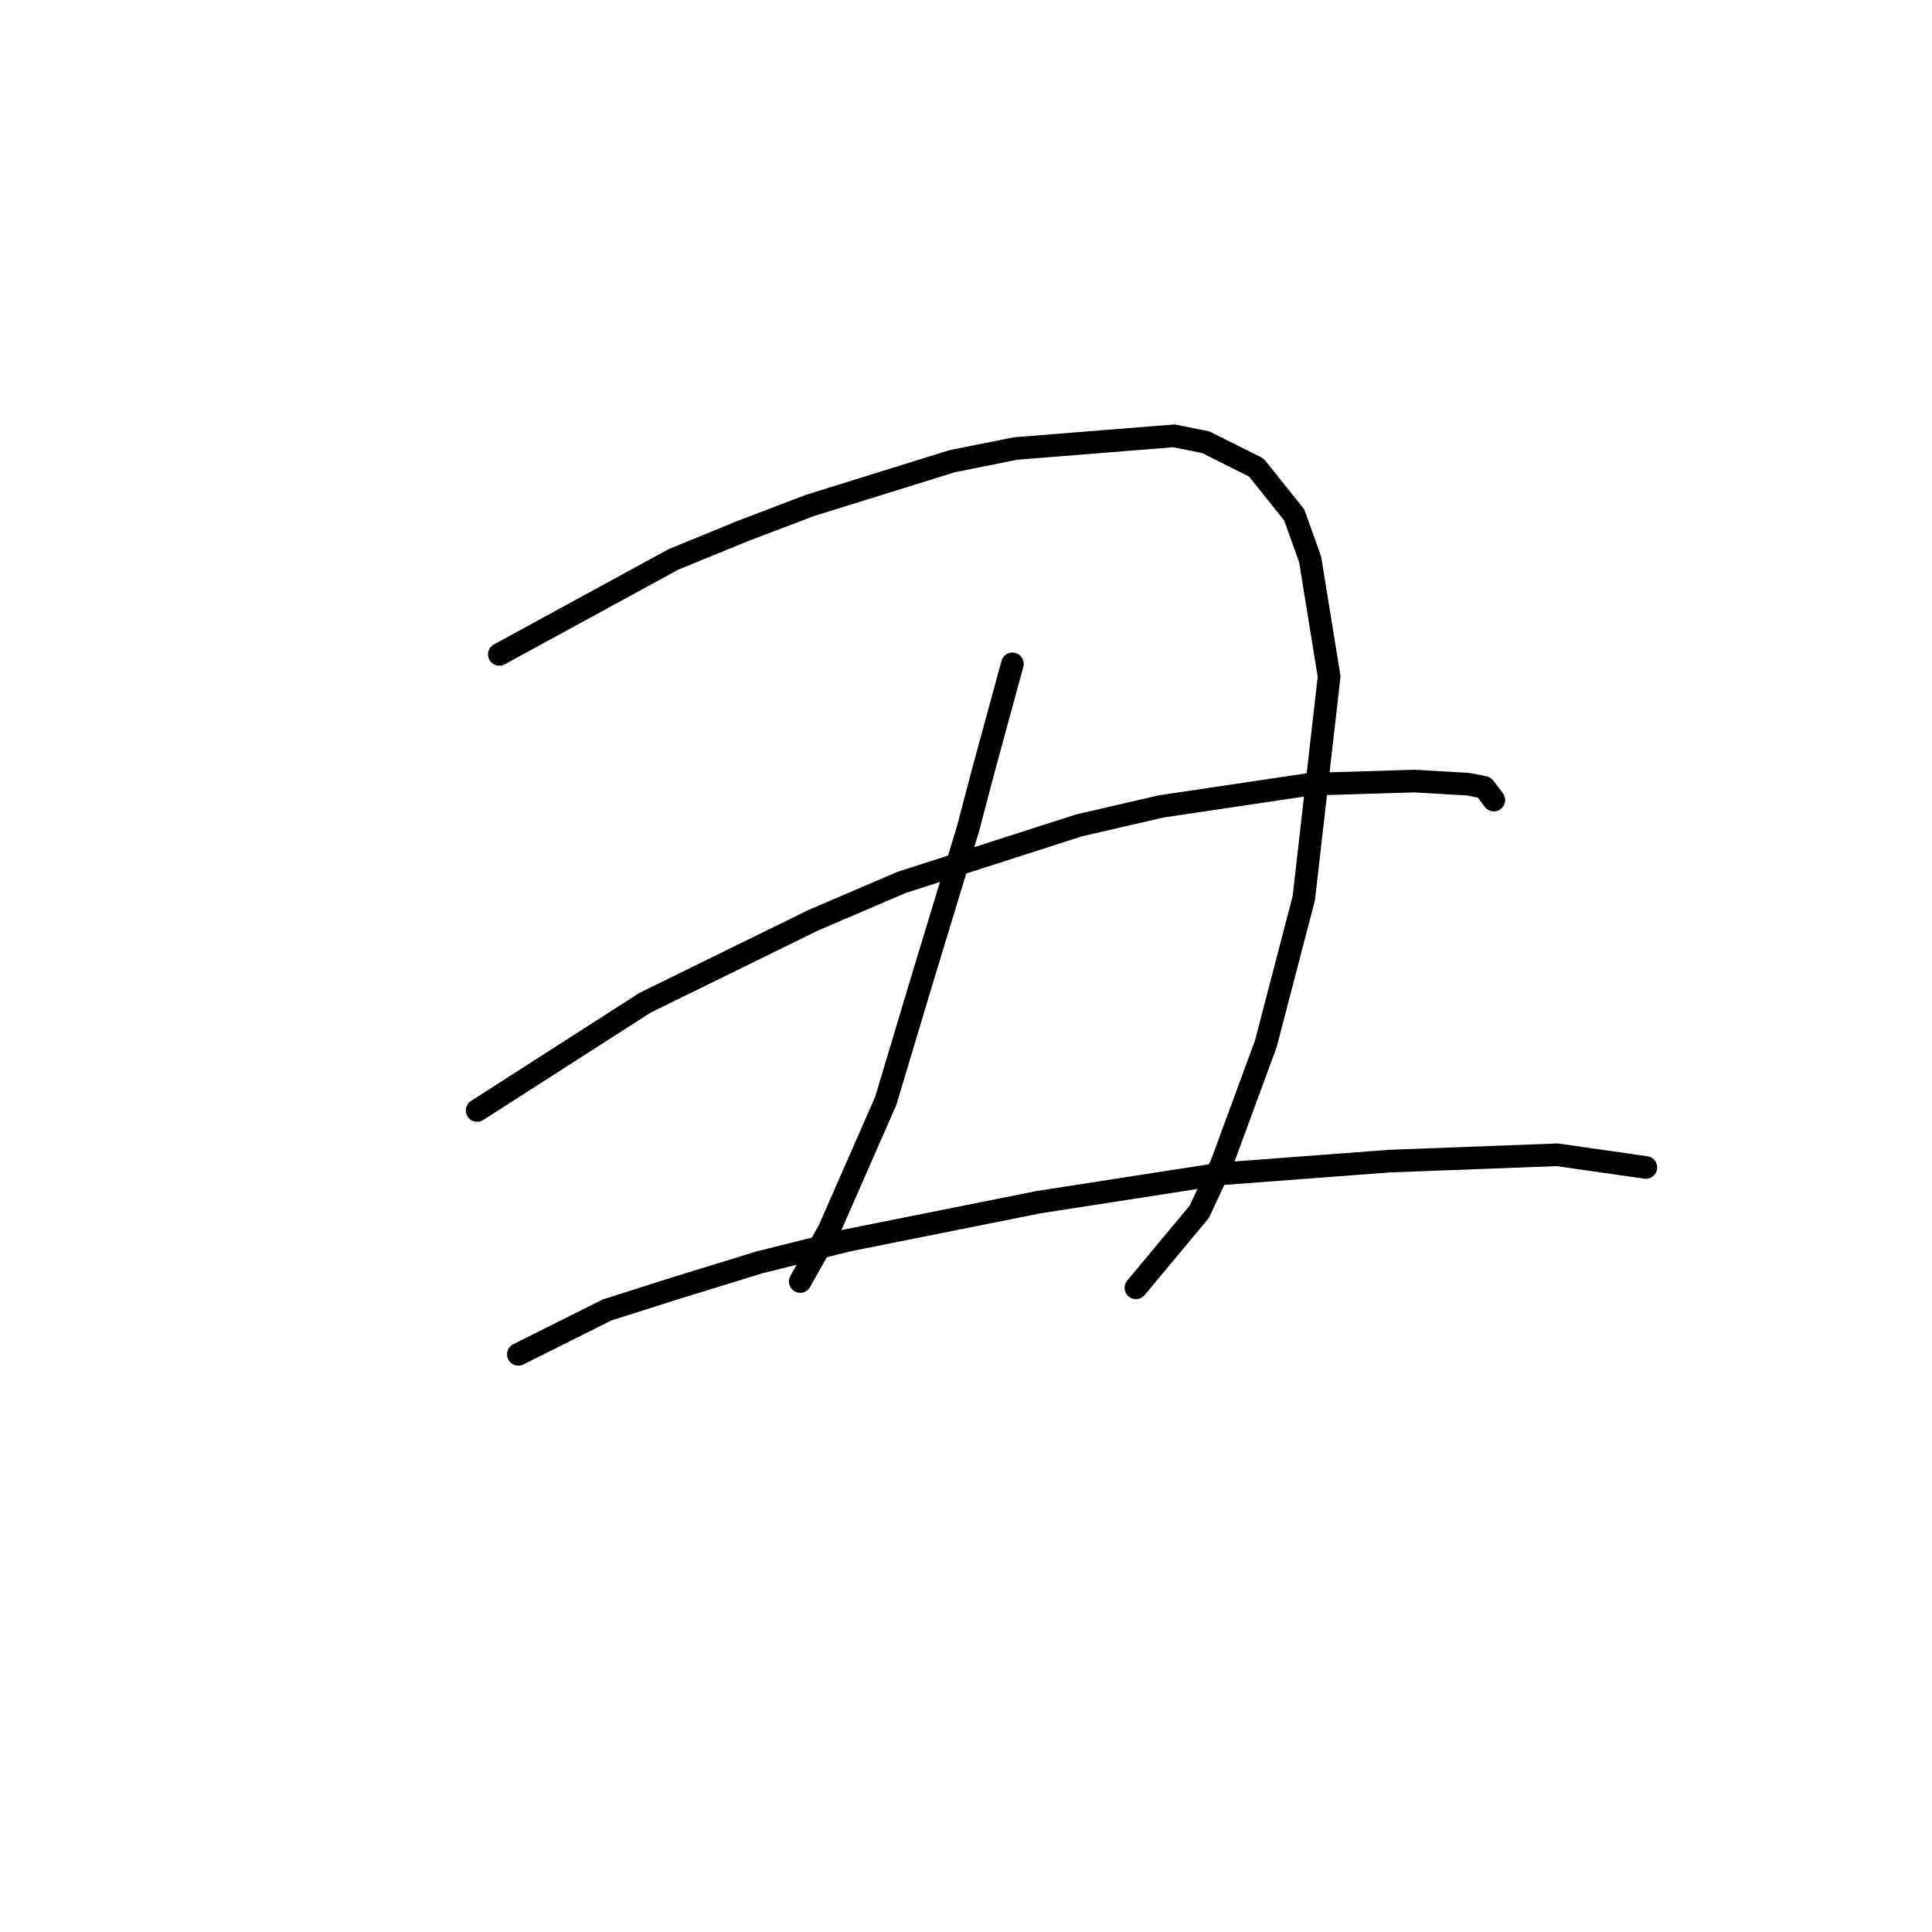 <?xml version="1.0" standalone="no"?>
    <svg width="256" height="256" xmlns="http://www.w3.org/2000/svg" version="1.1">
    <polyline stroke="black" stroke-width="3" stroke-linecap="round" fill="transparent" stroke-linejoin="round" points="66.164 86.708 89.246 74.118 98.478 70.341 107.291 66.984 126.176 61.109 134.57 59.43 155.553 57.751 159.75 58.591 166.464 61.948 171.5 68.243 173.599 74.118 176.117 89.646 172.759 119.023 167.723 138.327 161.848 154.275 158.91 160.57 150.517 170.642 150.517 170.642 " />
        <polyline stroke="black" stroke-width="3" stroke-linecap="round" fill="transparent" stroke-linejoin="round" points="134.15 87.967 130.373 101.816 128.275 109.79 122.399 129.095 117.363 145.881 109.809 163.088 106.032 169.802 106.032 169.802 " />
        <polyline stroke="black" stroke-width="3" stroke-linecap="round" fill="transparent" stroke-linejoin="round" points="63.226 147.14 85.469 132.872 107.711 121.96 119.462 116.924 142.963 109.37 153.874 106.852 173.599 103.915 187.448 103.495 194.582 103.915 196.68 104.334 197.939 106.013 197.939 106.013 " />
        <polyline stroke="black" stroke-width="3" stroke-linecap="round" fill="transparent" stroke-linejoin="round" points="68.682 179.455 80.433 173.579 89.665 170.642 100.577 167.284 112.327 164.347 137.507 159.311 161.848 155.534 184.09 153.855 206.333 153.016 218.083 154.694 218.083 154.694 " />
        </svg>